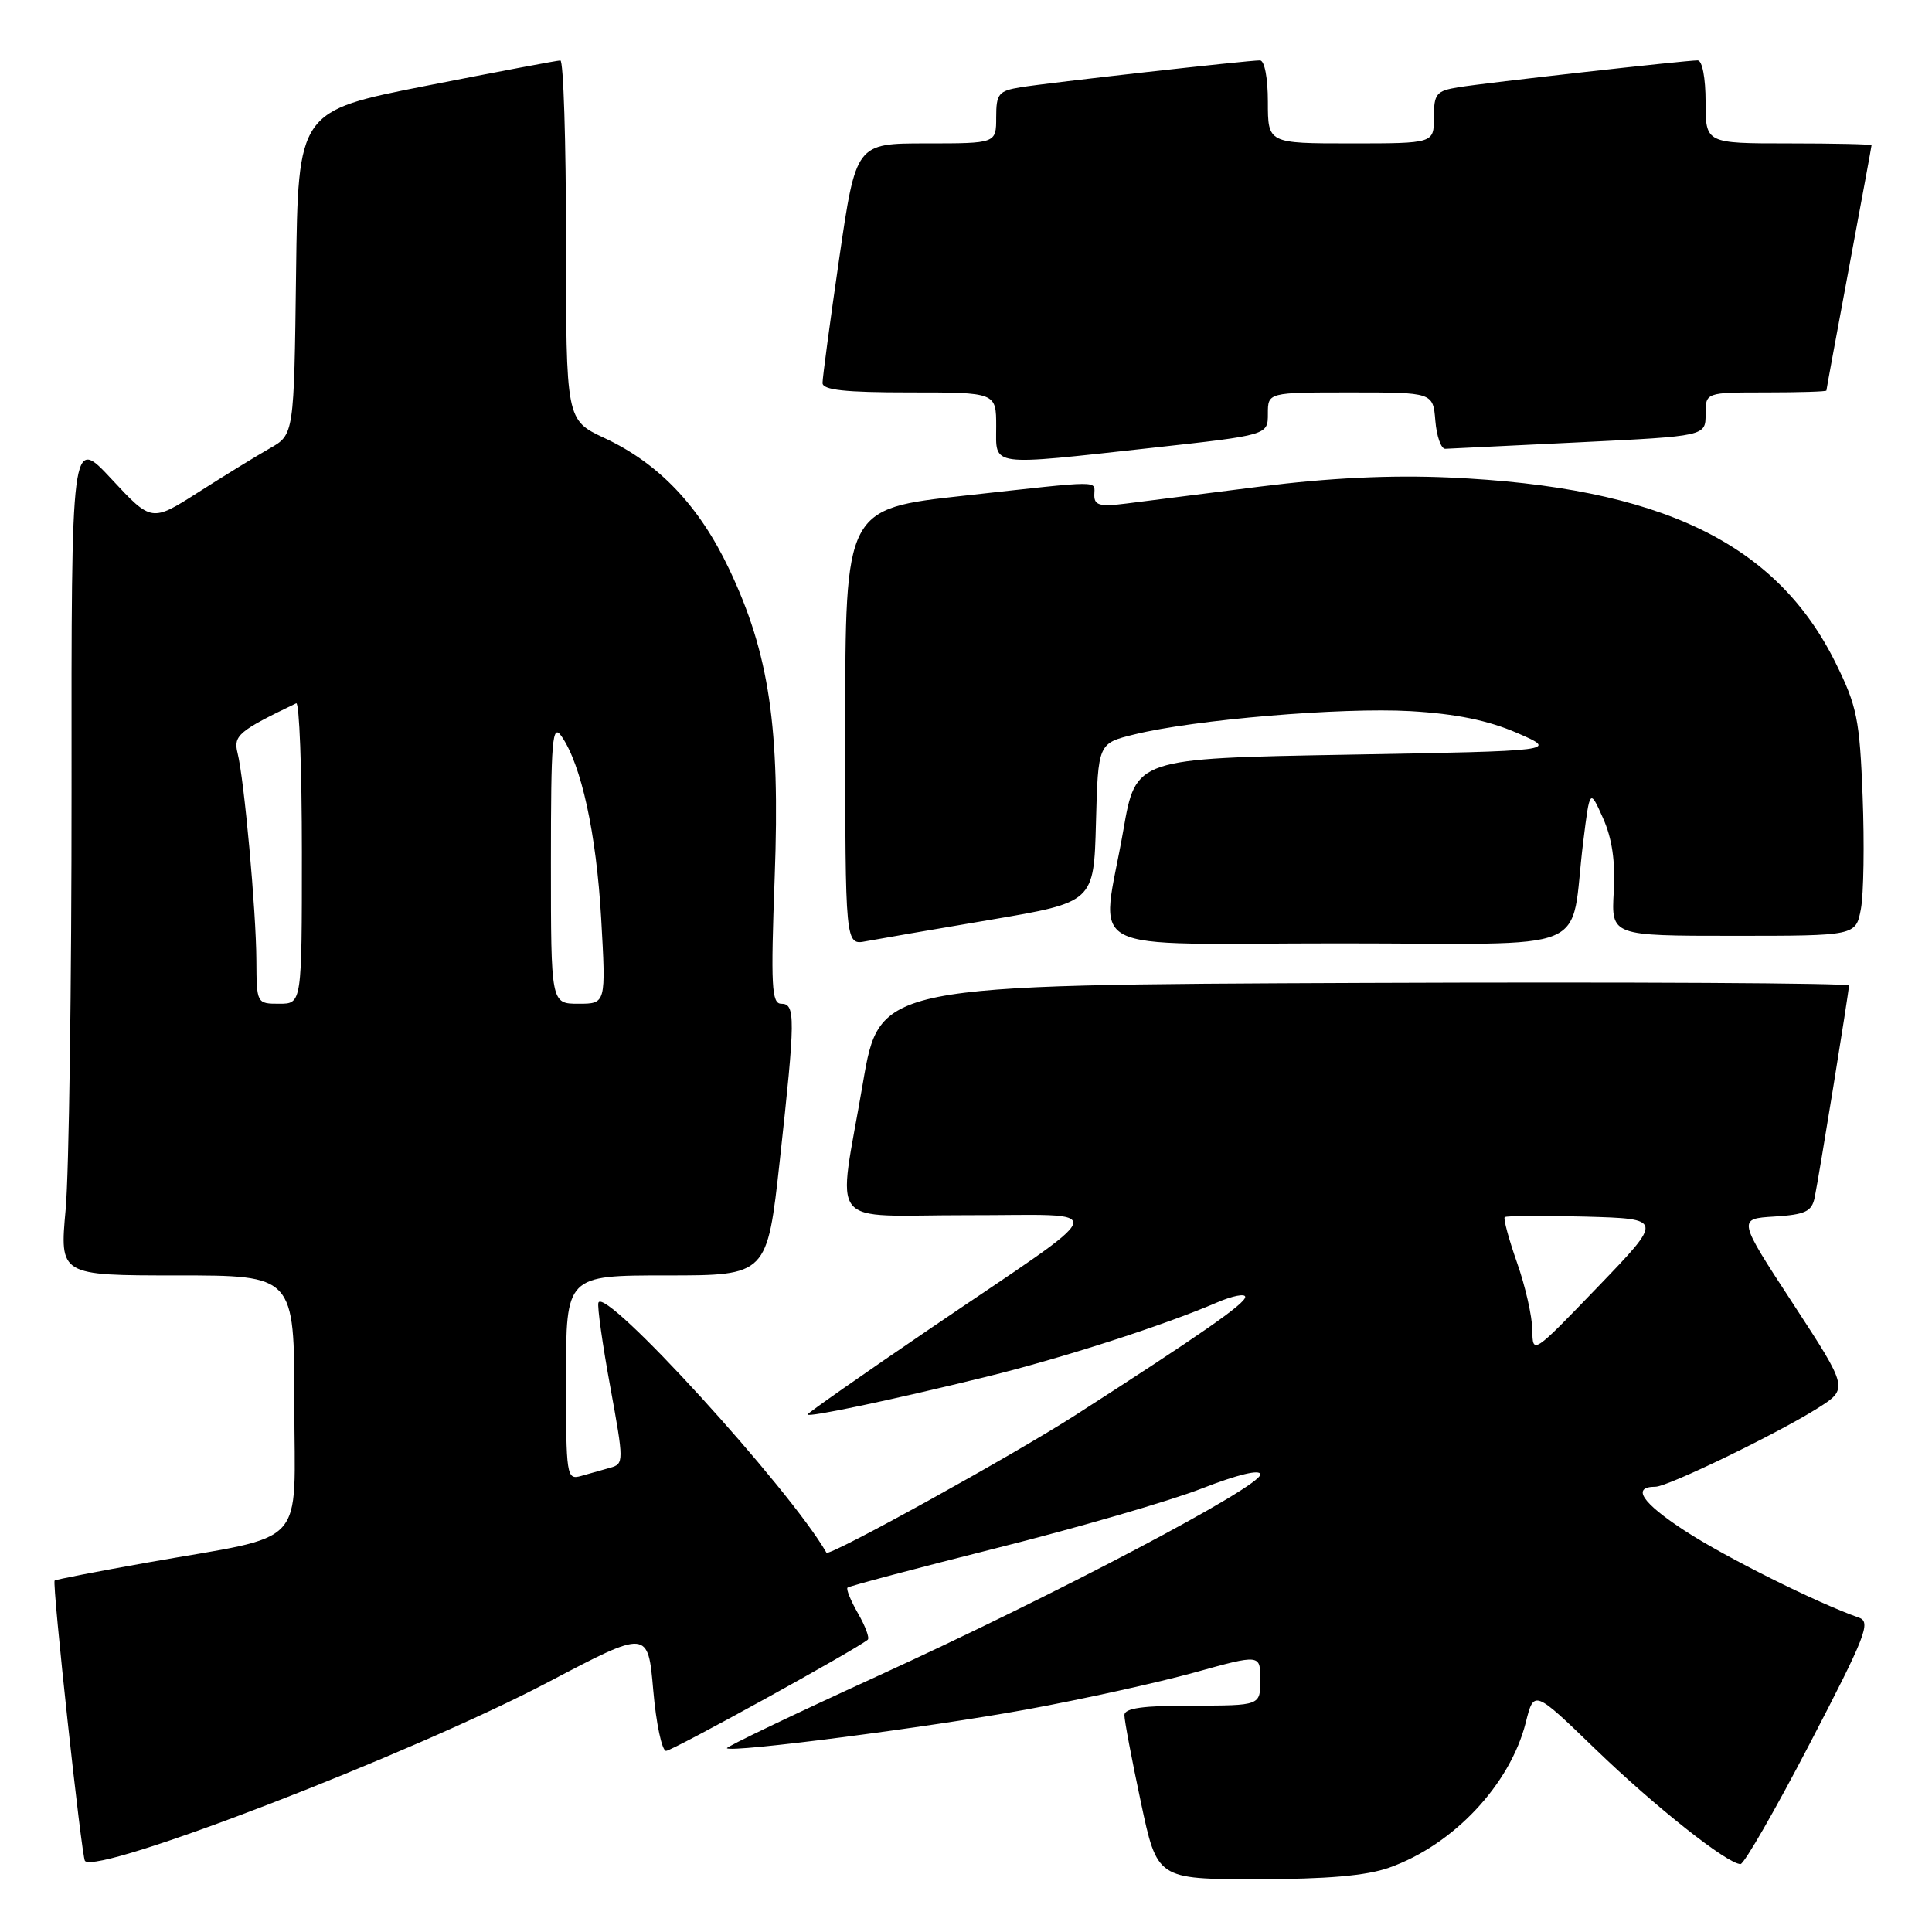 <?xml version="1.0" encoding="UTF-8" standalone="no"?>
<!DOCTYPE svg PUBLIC "-//W3C//DTD SVG 1.1//EN" "http://www.w3.org/Graphics/SVG/1.1/DTD/svg11.dtd" >
<svg xmlns="http://www.w3.org/2000/svg" xmlns:xlink="http://www.w3.org/1999/xlink" version="1.1" viewBox="0 0 256 256">
 <g >
 <path fill="currentColor"
d=" M 184.06 247.48 C 192.56 244.48 200.09 236.48 202.17 228.25 C 203.26 223.90 203.26 223.90 211.38 231.75 C 219.31 239.41 228.90 247.00 230.63 247.00 C 231.11 246.99 235.25 239.79 239.83 230.99 C 247.21 216.80 247.95 214.92 246.33 214.35 C 240.71 212.37 228.68 206.37 223.26 202.84 C 217.56 199.13 216.14 197.00 219.36 197.00 C 220.98 197.00 235.50 189.97 240.81 186.62 C 244.94 184.01 244.94 184.01 237.59 172.75 C 230.24 161.50 230.24 161.50 235.12 161.20 C 239.21 160.94 240.06 160.54 240.45 158.70 C 241.03 155.89 245.00 131.40 245.00 130.59 C 245.00 130.26 216.10 130.10 180.78 130.24 C 116.56 130.50 116.56 130.50 114.34 143.50 C 110.98 163.23 109.21 161.00 128.25 161.02 C 147.35 161.05 147.95 159.26 123.25 176.05 C 114.31 182.13 107.00 187.25 107.00 187.43 C 107.00 187.86 118.06 185.53 130.62 182.45 C 140.72 179.97 154.17 175.64 161.25 172.59 C 163.31 171.70 165.00 171.37 165.00 171.85 C 165.00 172.74 159.09 176.85 142.50 187.51 C 134.22 192.83 109.84 206.31 109.51 205.74 C 104.64 197.23 80.07 170.29 79.29 172.62 C 79.13 173.12 79.83 178.12 80.86 183.74 C 82.68 193.70 82.68 193.97 80.86 194.48 C 79.84 194.76 78.10 195.26 77.00 195.57 C 75.07 196.11 75.00 195.66 75.00 182.57 C 75.00 169.00 75.00 169.00 88.33 169.00 C 101.65 169.00 101.65 169.00 103.33 153.75 C 105.40 134.86 105.42 133.00 103.52 133.00 C 102.24 133.00 102.12 130.67 102.65 116.25 C 103.38 96.35 101.94 86.61 96.61 75.39 C 92.63 67.01 87.31 61.42 80.11 58.05 C 75.00 55.66 75.00 55.66 75.00 31.83 C 75.00 18.72 74.66 8.00 74.25 8.01 C 73.84 8.01 65.85 9.52 56.50 11.36 C 39.50 14.71 39.50 14.71 39.23 36.15 C 38.96 57.59 38.96 57.59 35.73 59.42 C 33.95 60.43 29.71 63.04 26.29 65.22 C 20.08 69.18 20.08 69.18 14.77 63.47 C 9.45 57.76 9.45 57.76 9.48 104.63 C 9.49 130.41 9.14 155.44 8.70 160.25 C 7.90 169.00 7.90 169.00 23.45 169.00 C 39.00 169.00 39.00 169.00 39.00 185.96 C 39.00 205.51 41.13 203.21 19.50 207.05 C 12.90 208.22 7.38 209.30 7.24 209.43 C 6.88 209.78 10.82 246.15 11.26 246.59 C 13.08 248.41 54.57 232.39 72.68 222.87 C 85.86 215.94 85.86 215.94 86.56 223.97 C 86.94 228.39 87.71 232.00 88.26 232.00 C 89.08 232.00 113.37 218.61 114.98 217.27 C 115.25 217.05 114.67 215.49 113.70 213.80 C 112.73 212.11 112.10 210.57 112.30 210.37 C 112.50 210.17 121.40 207.81 132.08 205.12 C 142.76 202.44 154.99 198.89 159.25 197.23 C 164.04 195.36 167.00 194.66 167.00 195.37 C 167.00 197.02 139.97 211.26 116.26 222.10 C 105.13 227.19 96.15 231.49 96.32 231.65 C 96.93 232.27 123.00 228.89 136.00 226.52 C 143.43 225.16 153.44 222.95 158.25 221.62 C 167.00 219.19 167.00 219.19 167.00 222.59 C 167.00 226.00 167.00 226.00 158.00 226.00 C 151.47 226.00 149.00 226.34 148.99 227.25 C 148.98 227.94 149.96 233.11 151.16 238.75 C 153.33 249.00 153.33 249.00 166.54 249.00 C 175.80 249.00 181.04 248.55 184.06 247.48 Z  M 131.22 121.88 C 144.94 119.55 144.94 119.55 145.22 109.03 C 145.50 98.50 145.50 98.50 150.29 97.32 C 158.25 95.35 177.76 93.71 186.90 94.23 C 192.91 94.58 197.16 95.45 201.00 97.11 C 206.50 99.50 206.50 99.50 178.50 100.00 C 150.50 100.50 150.50 100.50 148.85 110.00 C 145.91 126.86 142.36 125.00 177.45 125.00 C 212.05 125.00 207.89 126.74 209.79 111.50 C 210.66 104.50 210.66 104.50 212.41 108.41 C 213.61 111.10 214.06 114.15 213.83 118.16 C 213.50 124.00 213.50 124.00 229.70 124.00 C 245.91 124.00 245.91 124.00 246.58 120.44 C 246.95 118.48 247.05 111.77 246.81 105.54 C 246.42 95.34 246.07 93.58 243.24 87.86 C 235.37 71.90 219.98 64.52 192.00 63.27 C 184.22 62.93 176.13 63.32 167.00 64.47 C 159.57 65.42 151.59 66.43 149.25 66.72 C 145.77 67.16 145.00 66.97 145.00 65.63 C 145.00 63.62 146.50 63.62 127.75 65.68 C 112.00 67.41 112.00 67.41 112.00 96.33 C 112.00 125.25 112.00 125.25 114.75 124.72 C 116.26 124.44 123.67 123.15 131.22 121.88 Z  M 152.75 59.33 C 168.00 57.65 168.00 57.65 168.00 54.83 C 168.00 52.00 168.00 52.00 178.94 52.00 C 189.88 52.00 189.88 52.00 190.19 55.75 C 190.36 57.81 190.95 59.48 191.50 59.47 C 192.05 59.45 200.04 59.06 209.25 58.61 C 226.00 57.79 226.00 57.79 226.00 54.89 C 226.00 52.00 226.00 52.00 234.00 52.00 C 238.40 52.00 242.00 51.89 242.01 51.75 C 242.01 51.61 243.36 44.30 245.00 35.50 C 246.64 26.70 247.99 19.39 247.99 19.25 C 248.00 19.11 243.05 19.00 237.00 19.00 C 226.00 19.00 226.00 19.00 226.00 13.50 C 226.00 10.33 225.56 8.00 224.95 8.00 C 223.30 8.00 196.85 10.97 193.25 11.56 C 190.31 12.04 190.00 12.42 190.00 15.55 C 190.00 19.00 190.00 19.00 179.00 19.00 C 168.00 19.00 168.00 19.00 168.00 13.50 C 168.00 10.33 167.56 8.00 166.95 8.00 C 165.30 8.00 138.85 10.97 135.25 11.56 C 132.31 12.04 132.00 12.42 132.00 15.55 C 132.00 19.00 132.00 19.00 122.71 19.00 C 113.42 19.00 113.42 19.00 111.20 34.25 C 109.98 42.64 108.99 50.06 108.99 50.75 C 109.00 51.68 111.97 52.00 120.50 52.00 C 132.00 52.00 132.00 52.00 132.00 56.50 C 132.00 61.90 130.79 61.74 152.75 59.33 Z  M 203.04 176.23 C 203.02 174.42 202.11 170.41 201.01 167.30 C 199.92 164.19 199.19 161.48 199.38 161.28 C 199.58 161.09 204.39 161.06 210.07 161.21 C 220.40 161.50 220.40 161.50 211.74 170.50 C 203.09 179.49 203.08 179.49 203.04 176.23 Z  M 33.97 127.25 C 33.94 120.73 32.36 103.27 31.47 99.75 C 30.90 97.47 31.65 96.84 39.25 93.19 C 39.66 93.00 40.00 101.87 40.00 112.92 C 40.00 133.00 40.00 133.00 37.00 133.00 C 34.02 133.00 34.00 132.97 33.97 127.25 Z  M 73.00 114.28 C 73.00 98.00 73.18 95.81 74.39 97.54 C 77.02 101.30 79.02 110.44 79.66 121.71 C 80.30 133.00 80.30 133.00 76.65 133.00 C 73.00 133.00 73.00 133.00 73.00 114.28 Z "/>
</g>
</svg>